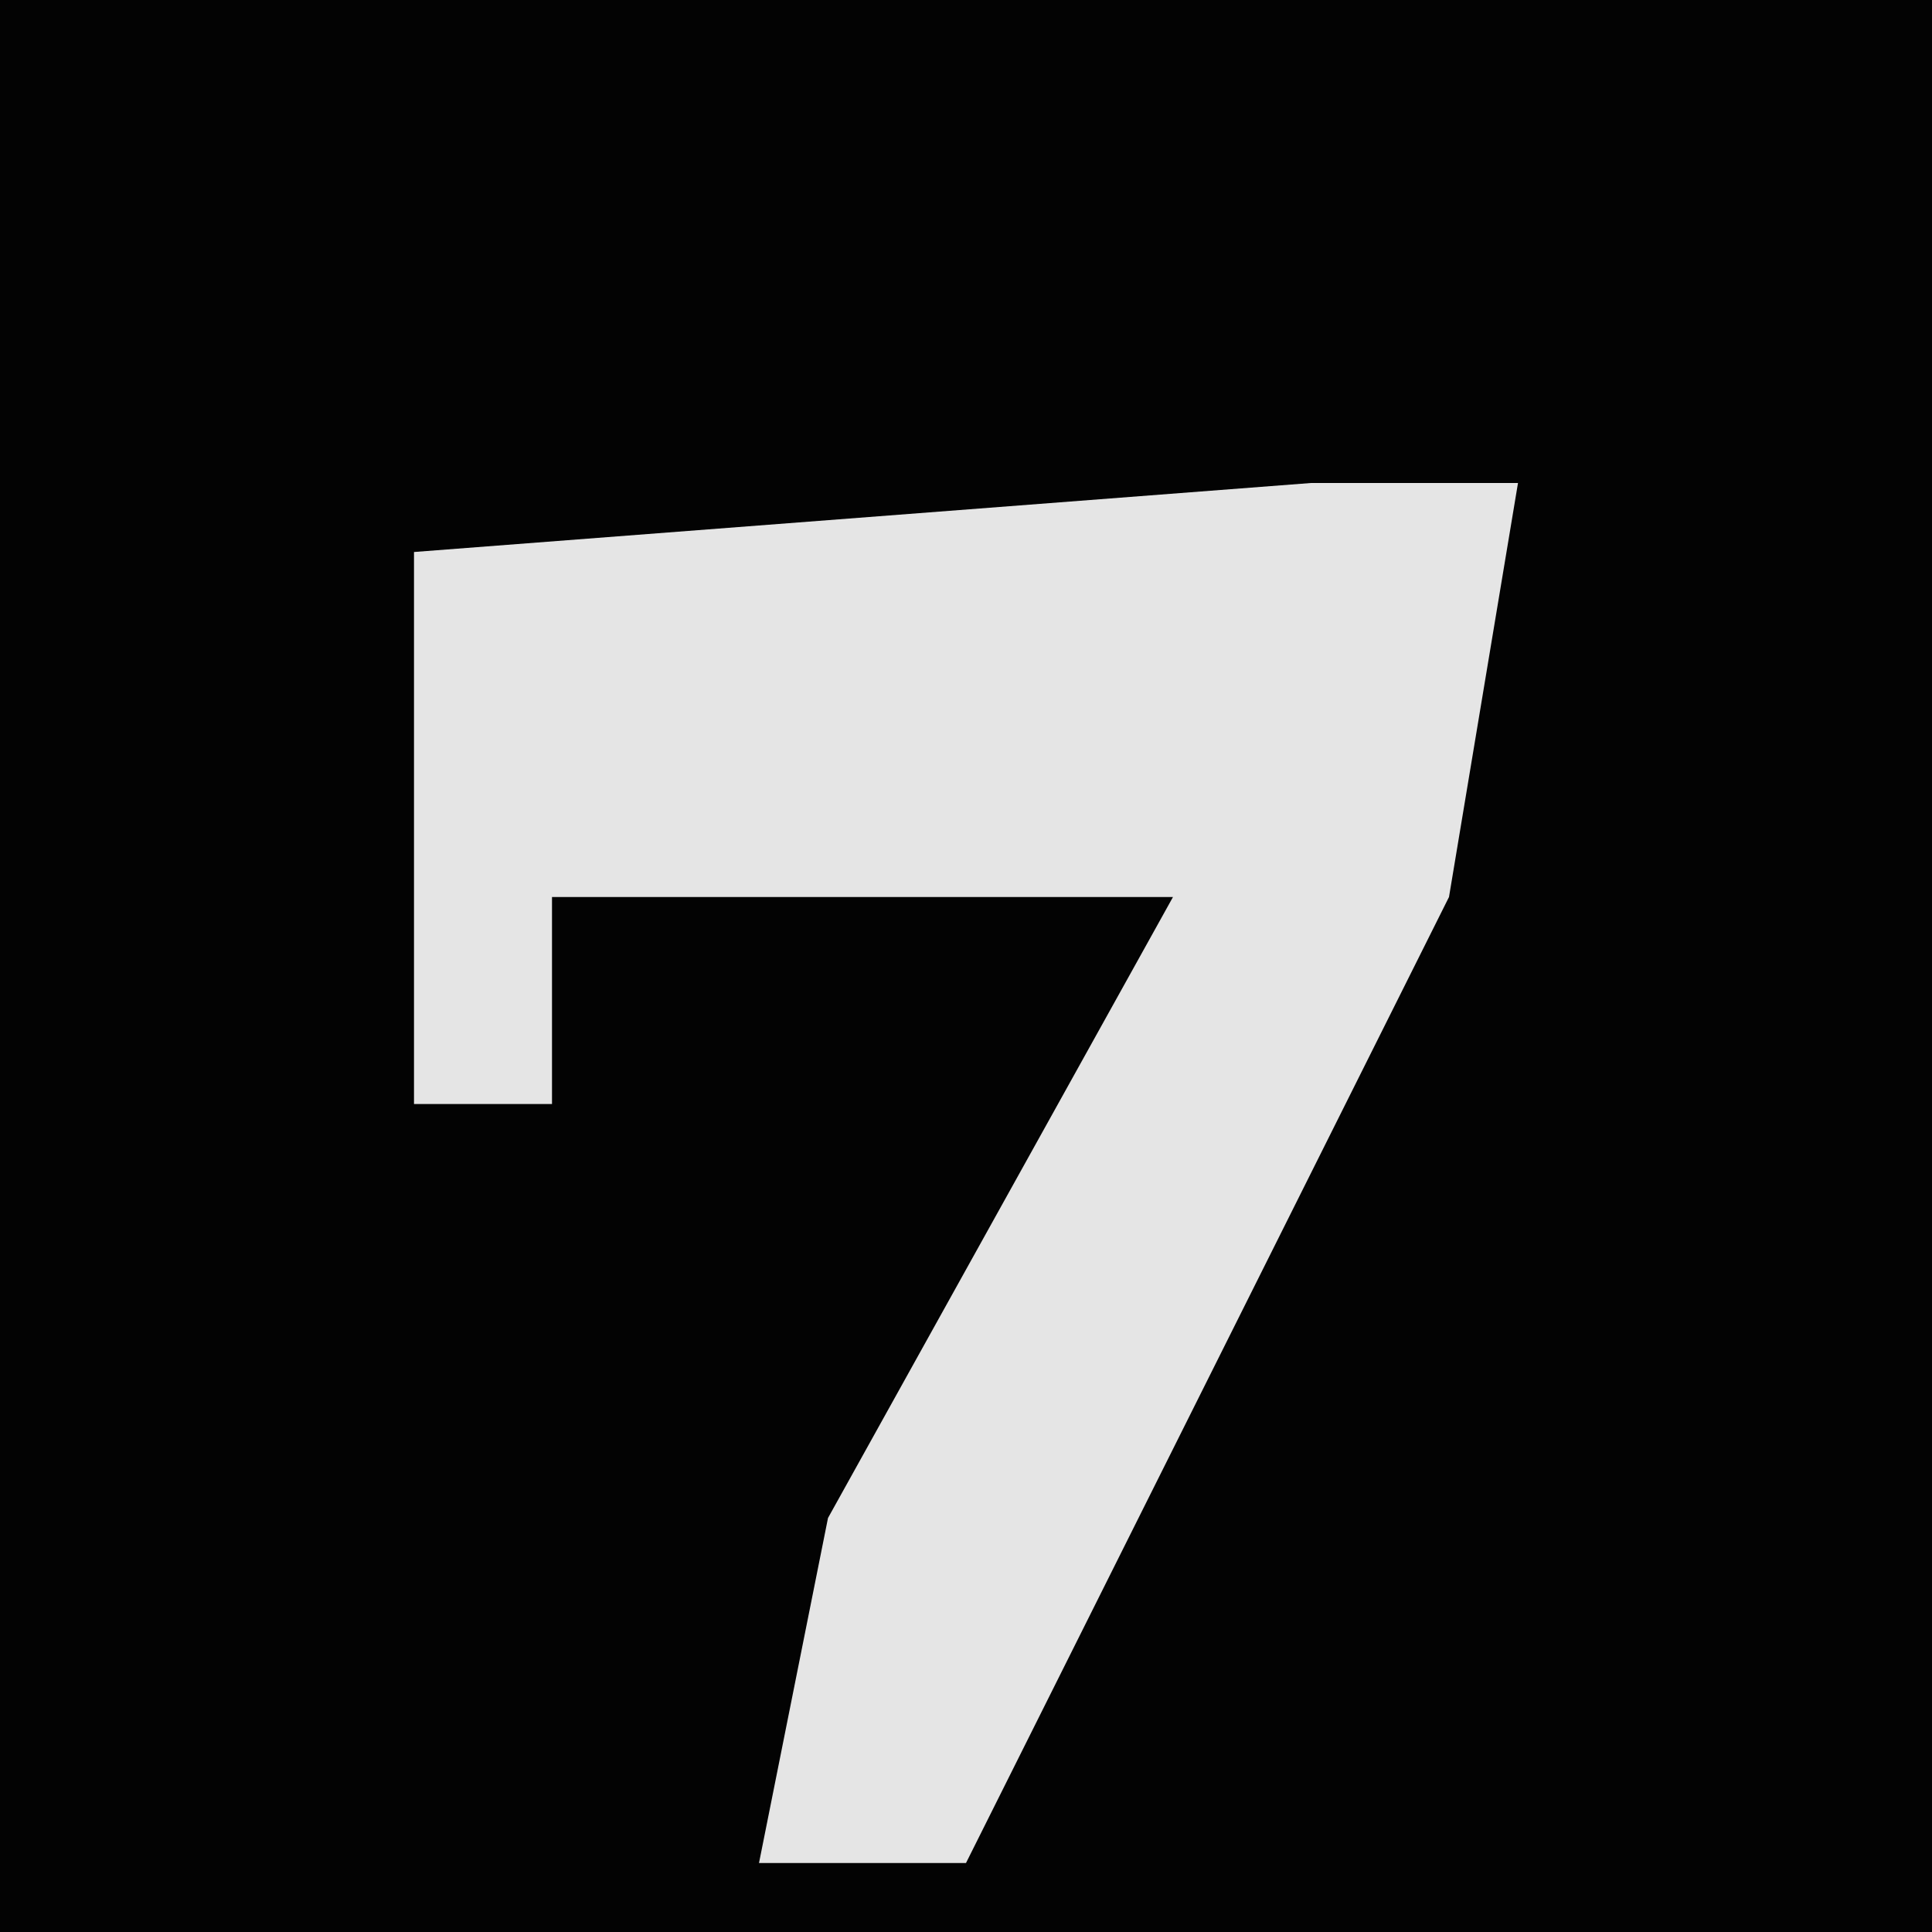 <?xml version="1.0" encoding="UTF-8"?>
<svg version="1.1" xmlns="http://www.w3.org/2000/svg" width="28" height="28">
<path d="M0,0 L28,0 L28,28 L0,28 Z " fill="#030303" transform="translate(0,0)"/>
<path d="M0,0 L3,0 L2,6 L-5,20 L-8,20 L-7,15 L-2,6 L-11,6 L-11,9 L-13,9 L-13,1 Z " fill="#E5E5E5" transform="translate(19,7)"/>
</svg>
